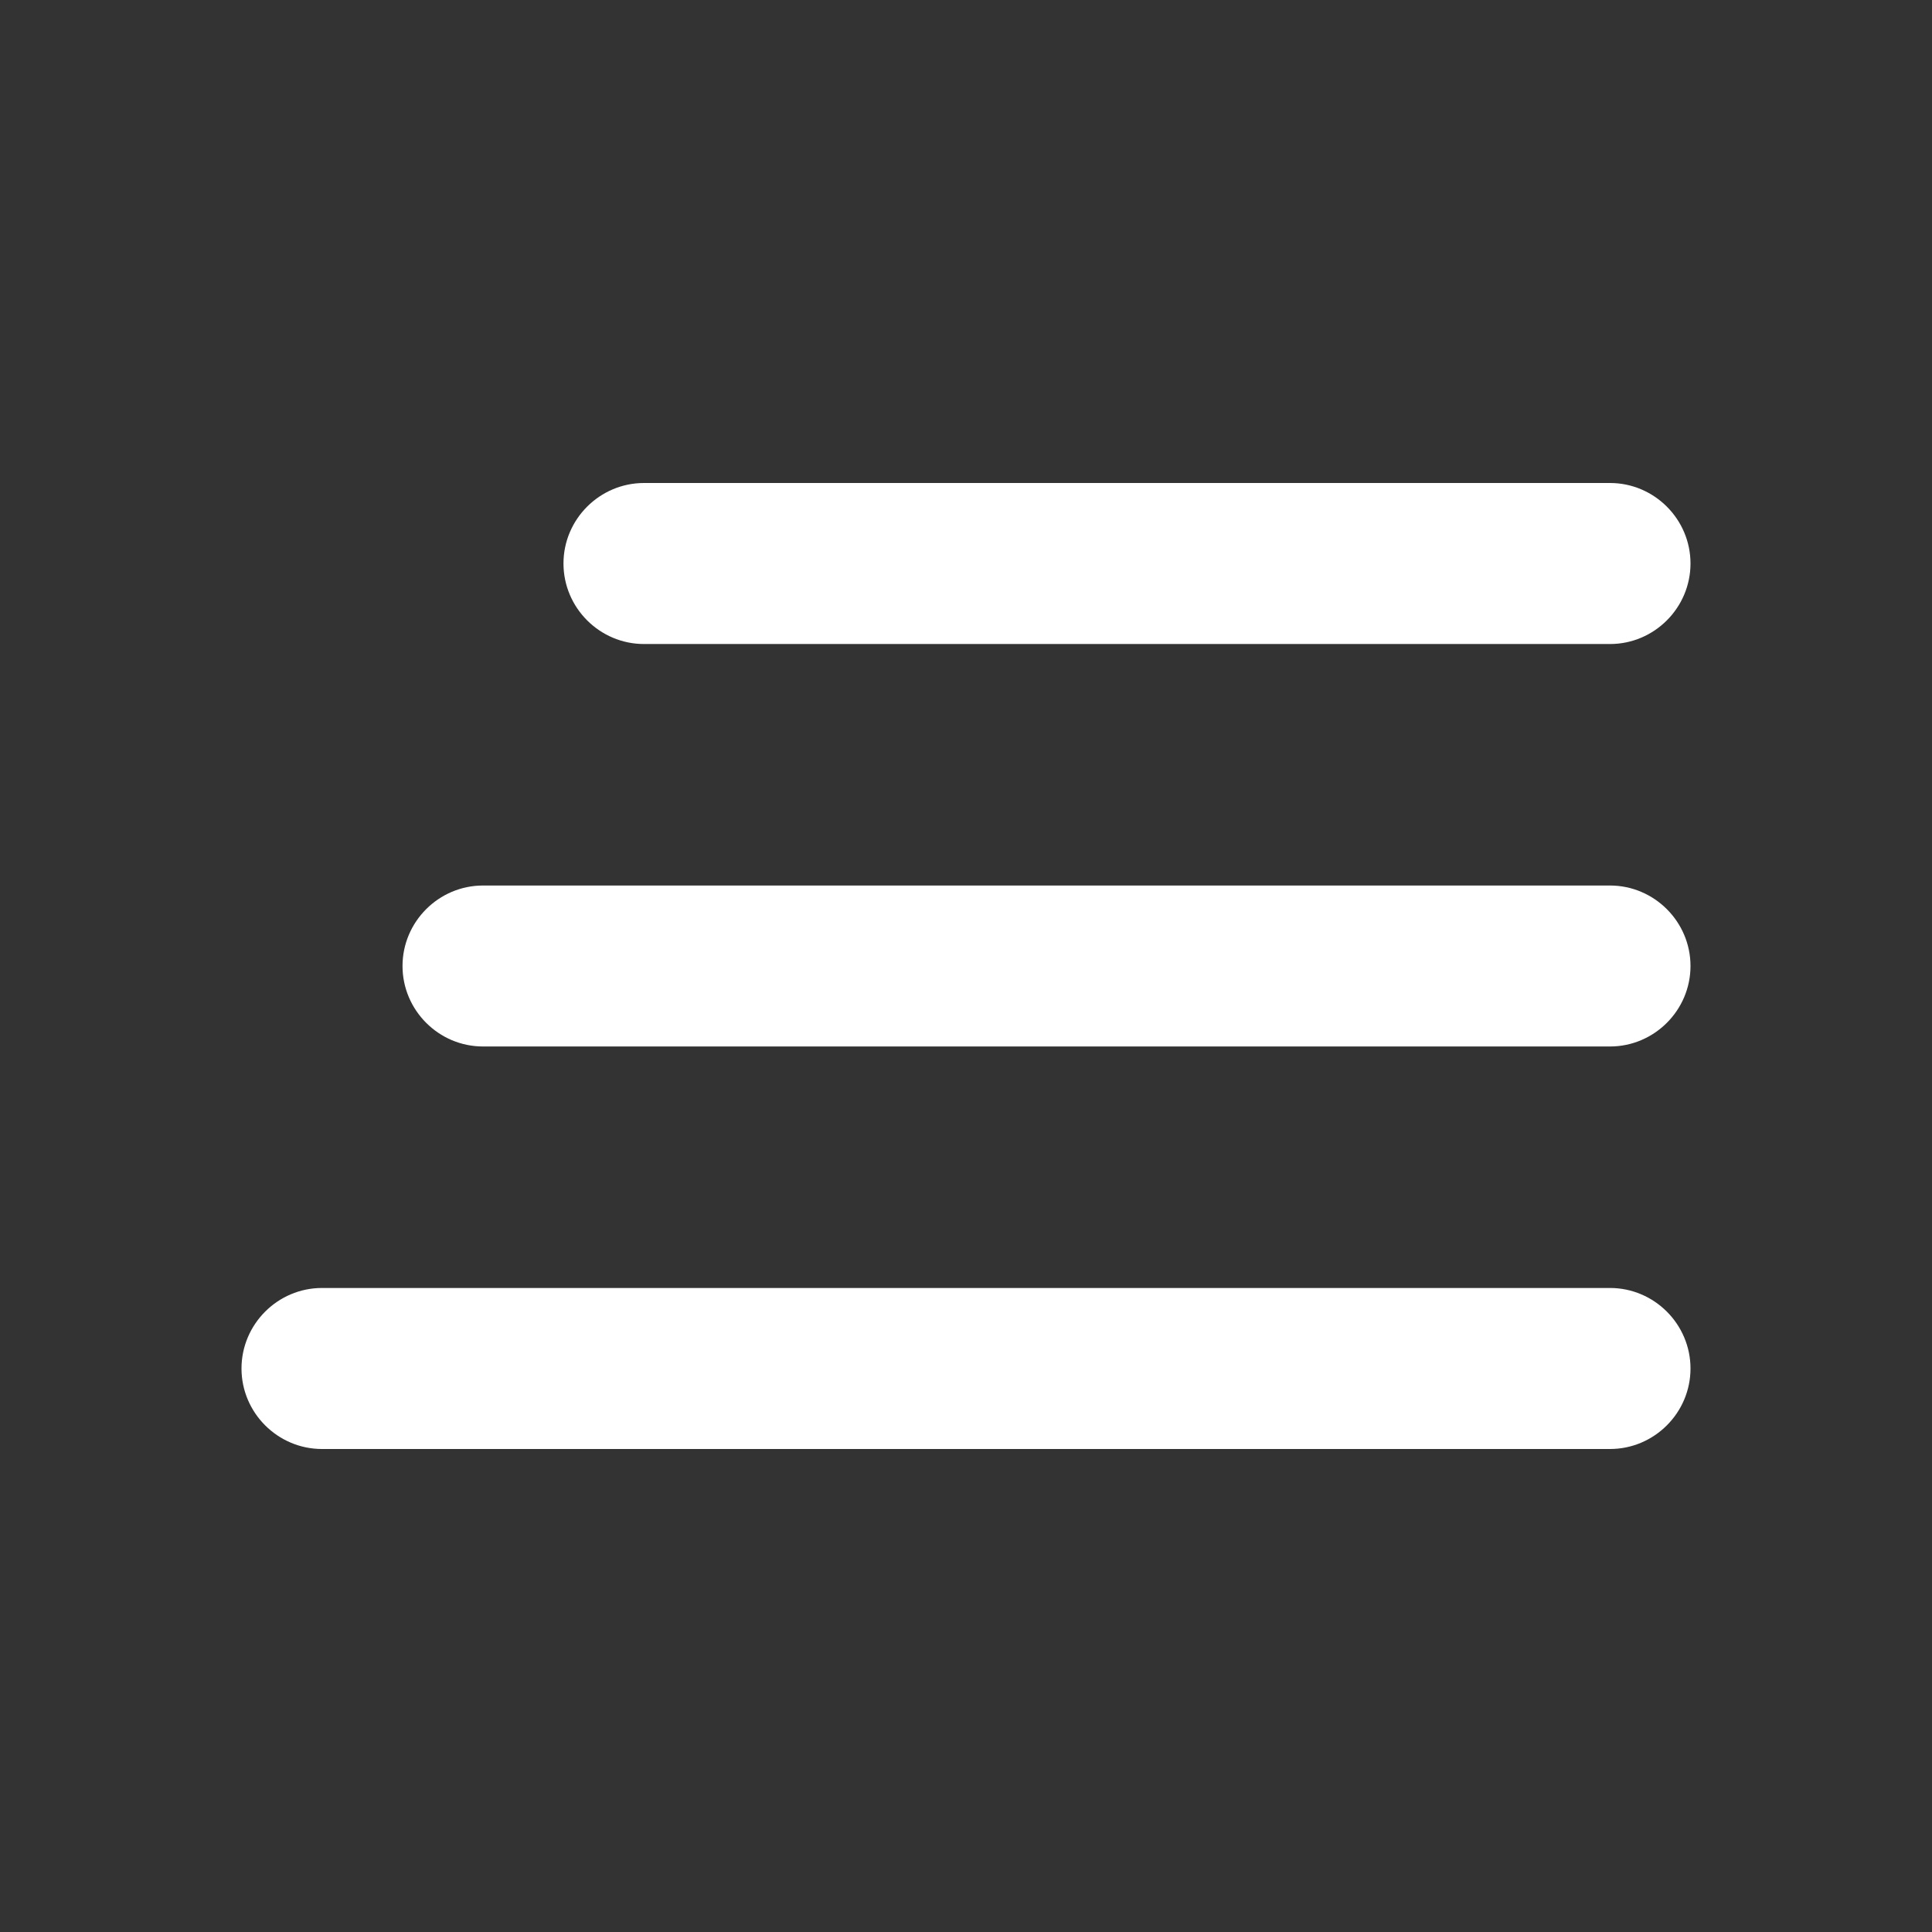 <svg width="32" height="32" viewBox="0 0 32 32" fill="none" xmlns="http://www.w3.org/2000/svg">
<rect x="0" y="0" width="32" height="32" fill="#333333" stroke="none"/>
<path d="M5.333 24H26.667C27.4 24 28 23.4 28 22.667C28 21.933 27.4 21.333 26.667 21.333H5.333C4.6 21.333 4 21.933 4 22.667C4 23.4 4.6 24 5.333 24ZM8 17.333H26.667C27.4 17.333 28 16.733 28 16C28 15.267 27.4 14.667 26.667 14.667H8C7.267 14.667 6.667 15.267 6.667 16C6.667 16.733 7.267 17.333 8 17.333ZM9.333 9.333C9.333 10.067 9.933 10.667 10.667 10.667H26.667C27.4 10.667 28 10.067 28 9.333C28 8.6 27.4 8 26.667 8H10.667C9.933 8 9.333 8.6 9.333 9.333Z" fill="white"/>
</svg>
